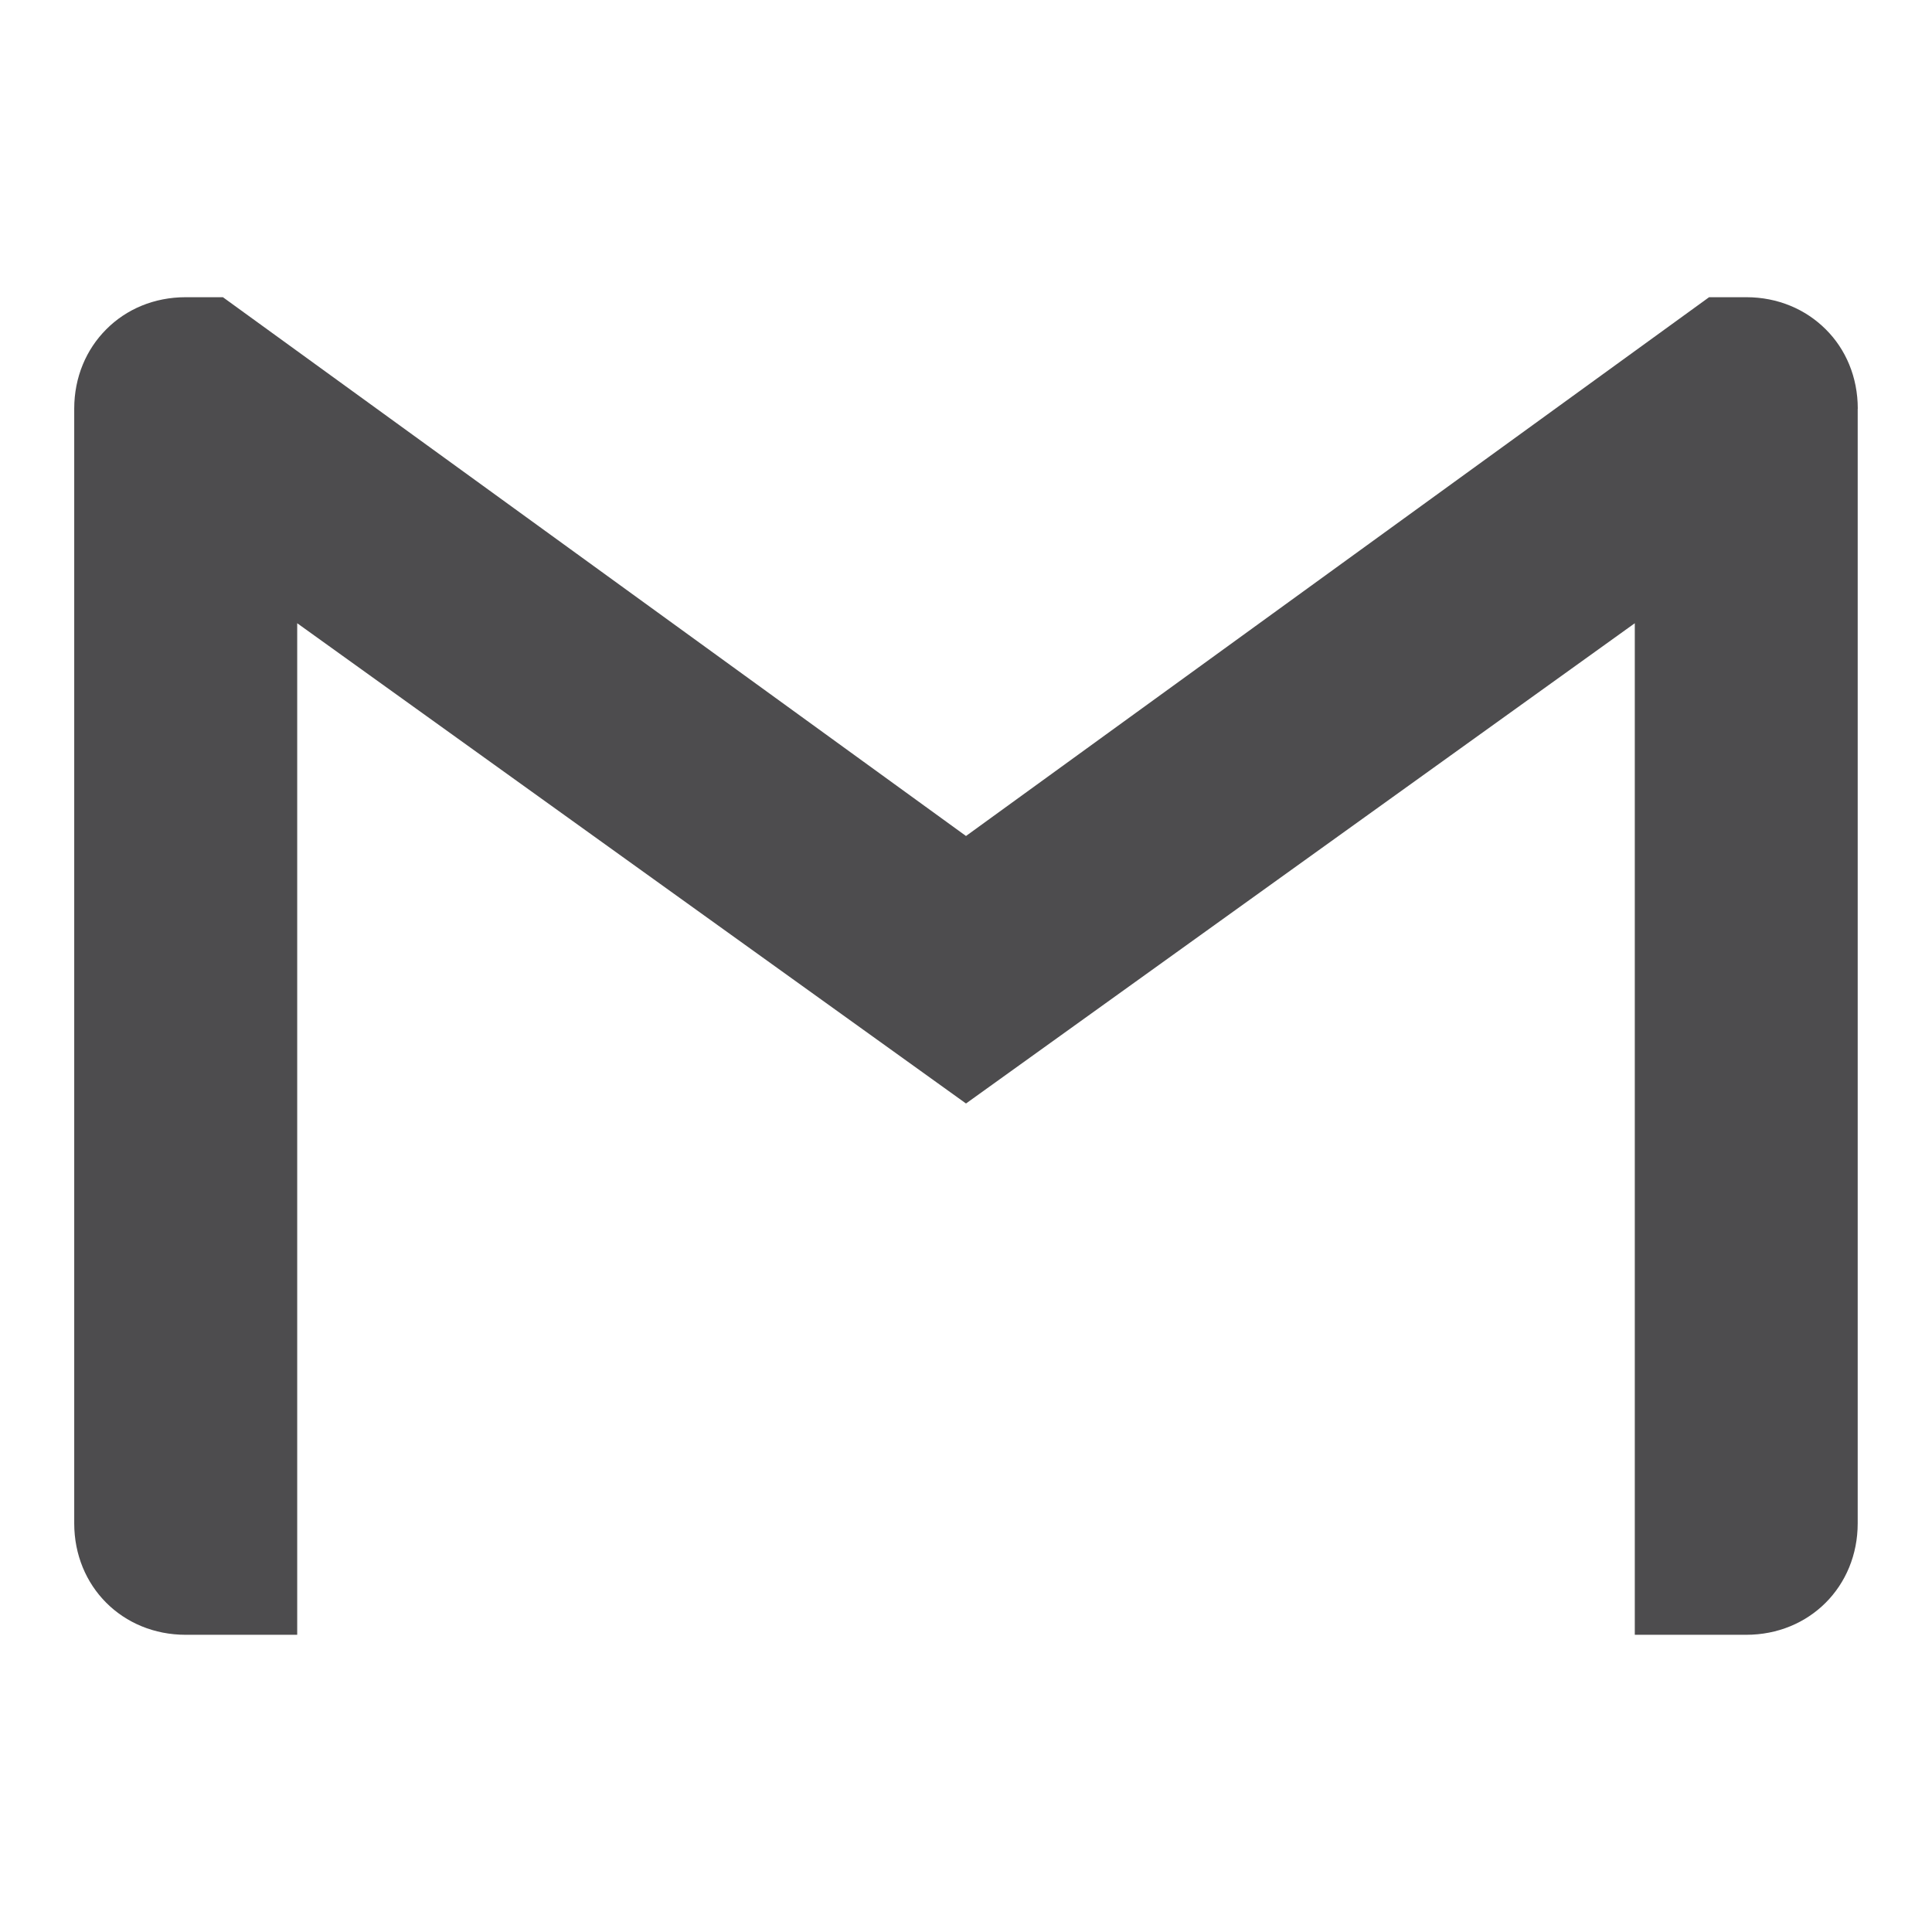 <?xml version="1.0" encoding="UTF-8" standalone="no"?>
<svg
   inkscape:version="1.1 (c4e8f9e, 2021-05-24)"
   sodipodi:docname="gmail-resized-grey.svg"
   id="svg837"
   version="1.1"
   viewBox="0 0 24 24"
   role="img"
   xmlns:inkscape="http://www.inkscape.org/namespaces/inkscape"
   xmlns:sodipodi="http://sodipodi.sourceforge.net/DTD/sodipodi-0.dtd"
   xmlns="http://www.w3.org/2000/svg"
   xmlns:svg="http://www.w3.org/2000/svg"
   xmlns:rdf="http://www.w3.org/1999/02/22-rdf-syntax-ns#"
   xmlns:cc="http://creativecommons.org/ns#"
   xmlns:dc="http://purl.org/dc/elements/1.1/">
  <defs
     id="defs841" />
  <sodipodi:namedview
     inkscape:current-layer="svg837"
     inkscape:window-maximized="1"
     inkscape:window-y="25"
     inkscape:window-x="0"
     inkscape:cy="11.978378"
     inkscape:cx="11.978378"
     inkscape:zoom="23.125"
     showgrid="false"
     id="namedview839"
     inkscape:window-height="776"
     inkscape:window-width="1440"
     inkscape:pageshadow="2"
     inkscape:pageopacity="0"
     guidetolerance="10"
     gridtolerance="10"
     objecttolerance="10"
     borderopacity="1"
     bordercolor="#666666"
     pagecolor="#ffffff"
     inkscape:pagecheckerboard="0" />
  <title
     id="title833">Gmail icon</title>
  <path
     style="fill:#4d4c4e;fill-opacity:1;stroke-width:0.923"
     id="path835"
     d="M 23.077,5.077 V 18.923 c 0,0.785 -0.6,1.385 -1.385,1.385 H 20.308 V 7.742 L 12,13.708 3.692,7.742 V 20.308 H 2.307 c -0.786,0 -1.385,-0.6 -1.385,-1.385 V 5.077 c 0,-0.392 0.15,-0.738 0.398,-0.986 C 1.569,3.84 1.916,3.692 2.307,3.692 h 0.462 l 9.231,6.693 9.231,-6.693 h 0.462 c 0.392,0 0.738,0.15 0.987,0.399 0.249,0.247 0.398,0.594 0.398,0.986 z" />
</svg>
